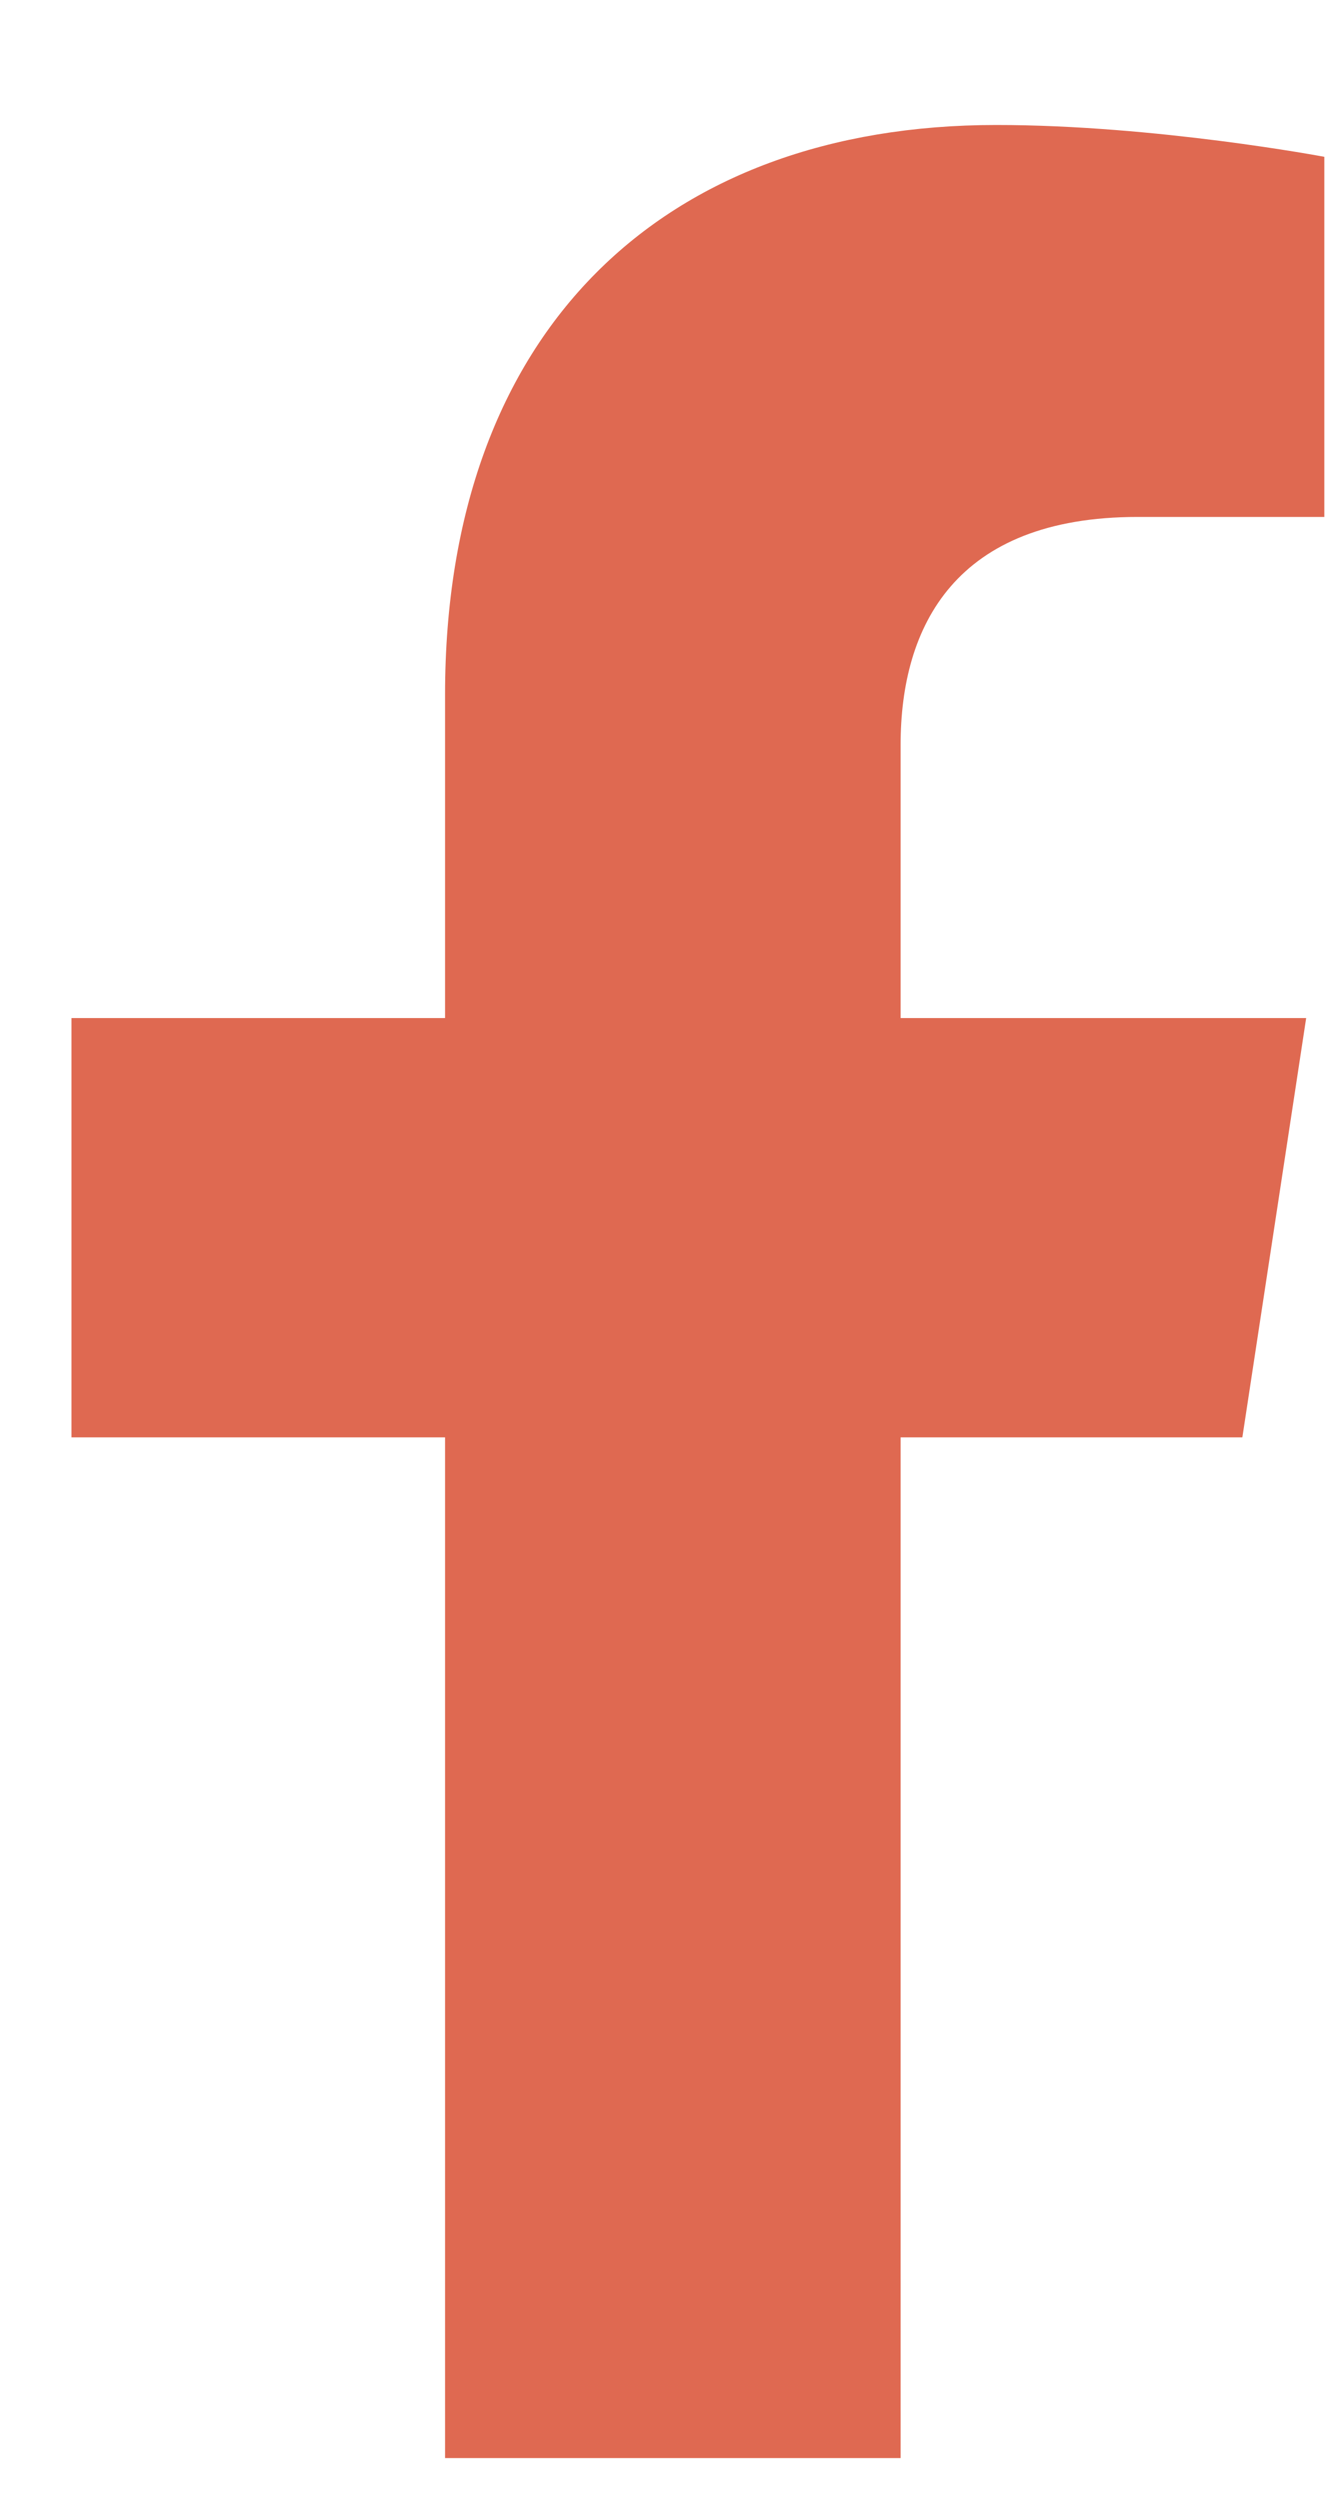 <svg width="8" height="15" viewBox="0 0 8 15" fill="none" xmlns="http://www.w3.org/2000/svg">
<path d="M7.456 8.625H5.405V14.75H2.671V8.625H0.429V6.109H2.671V4.168C2.671 1.98 3.983 0.75 5.979 0.75C6.936 0.75 7.948 0.941 7.948 0.941V3.102H6.827C5.733 3.102 5.405 3.758 5.405 4.469V6.109H7.839L7.456 8.625Z" fill="#DF6951"/>
</svg>

